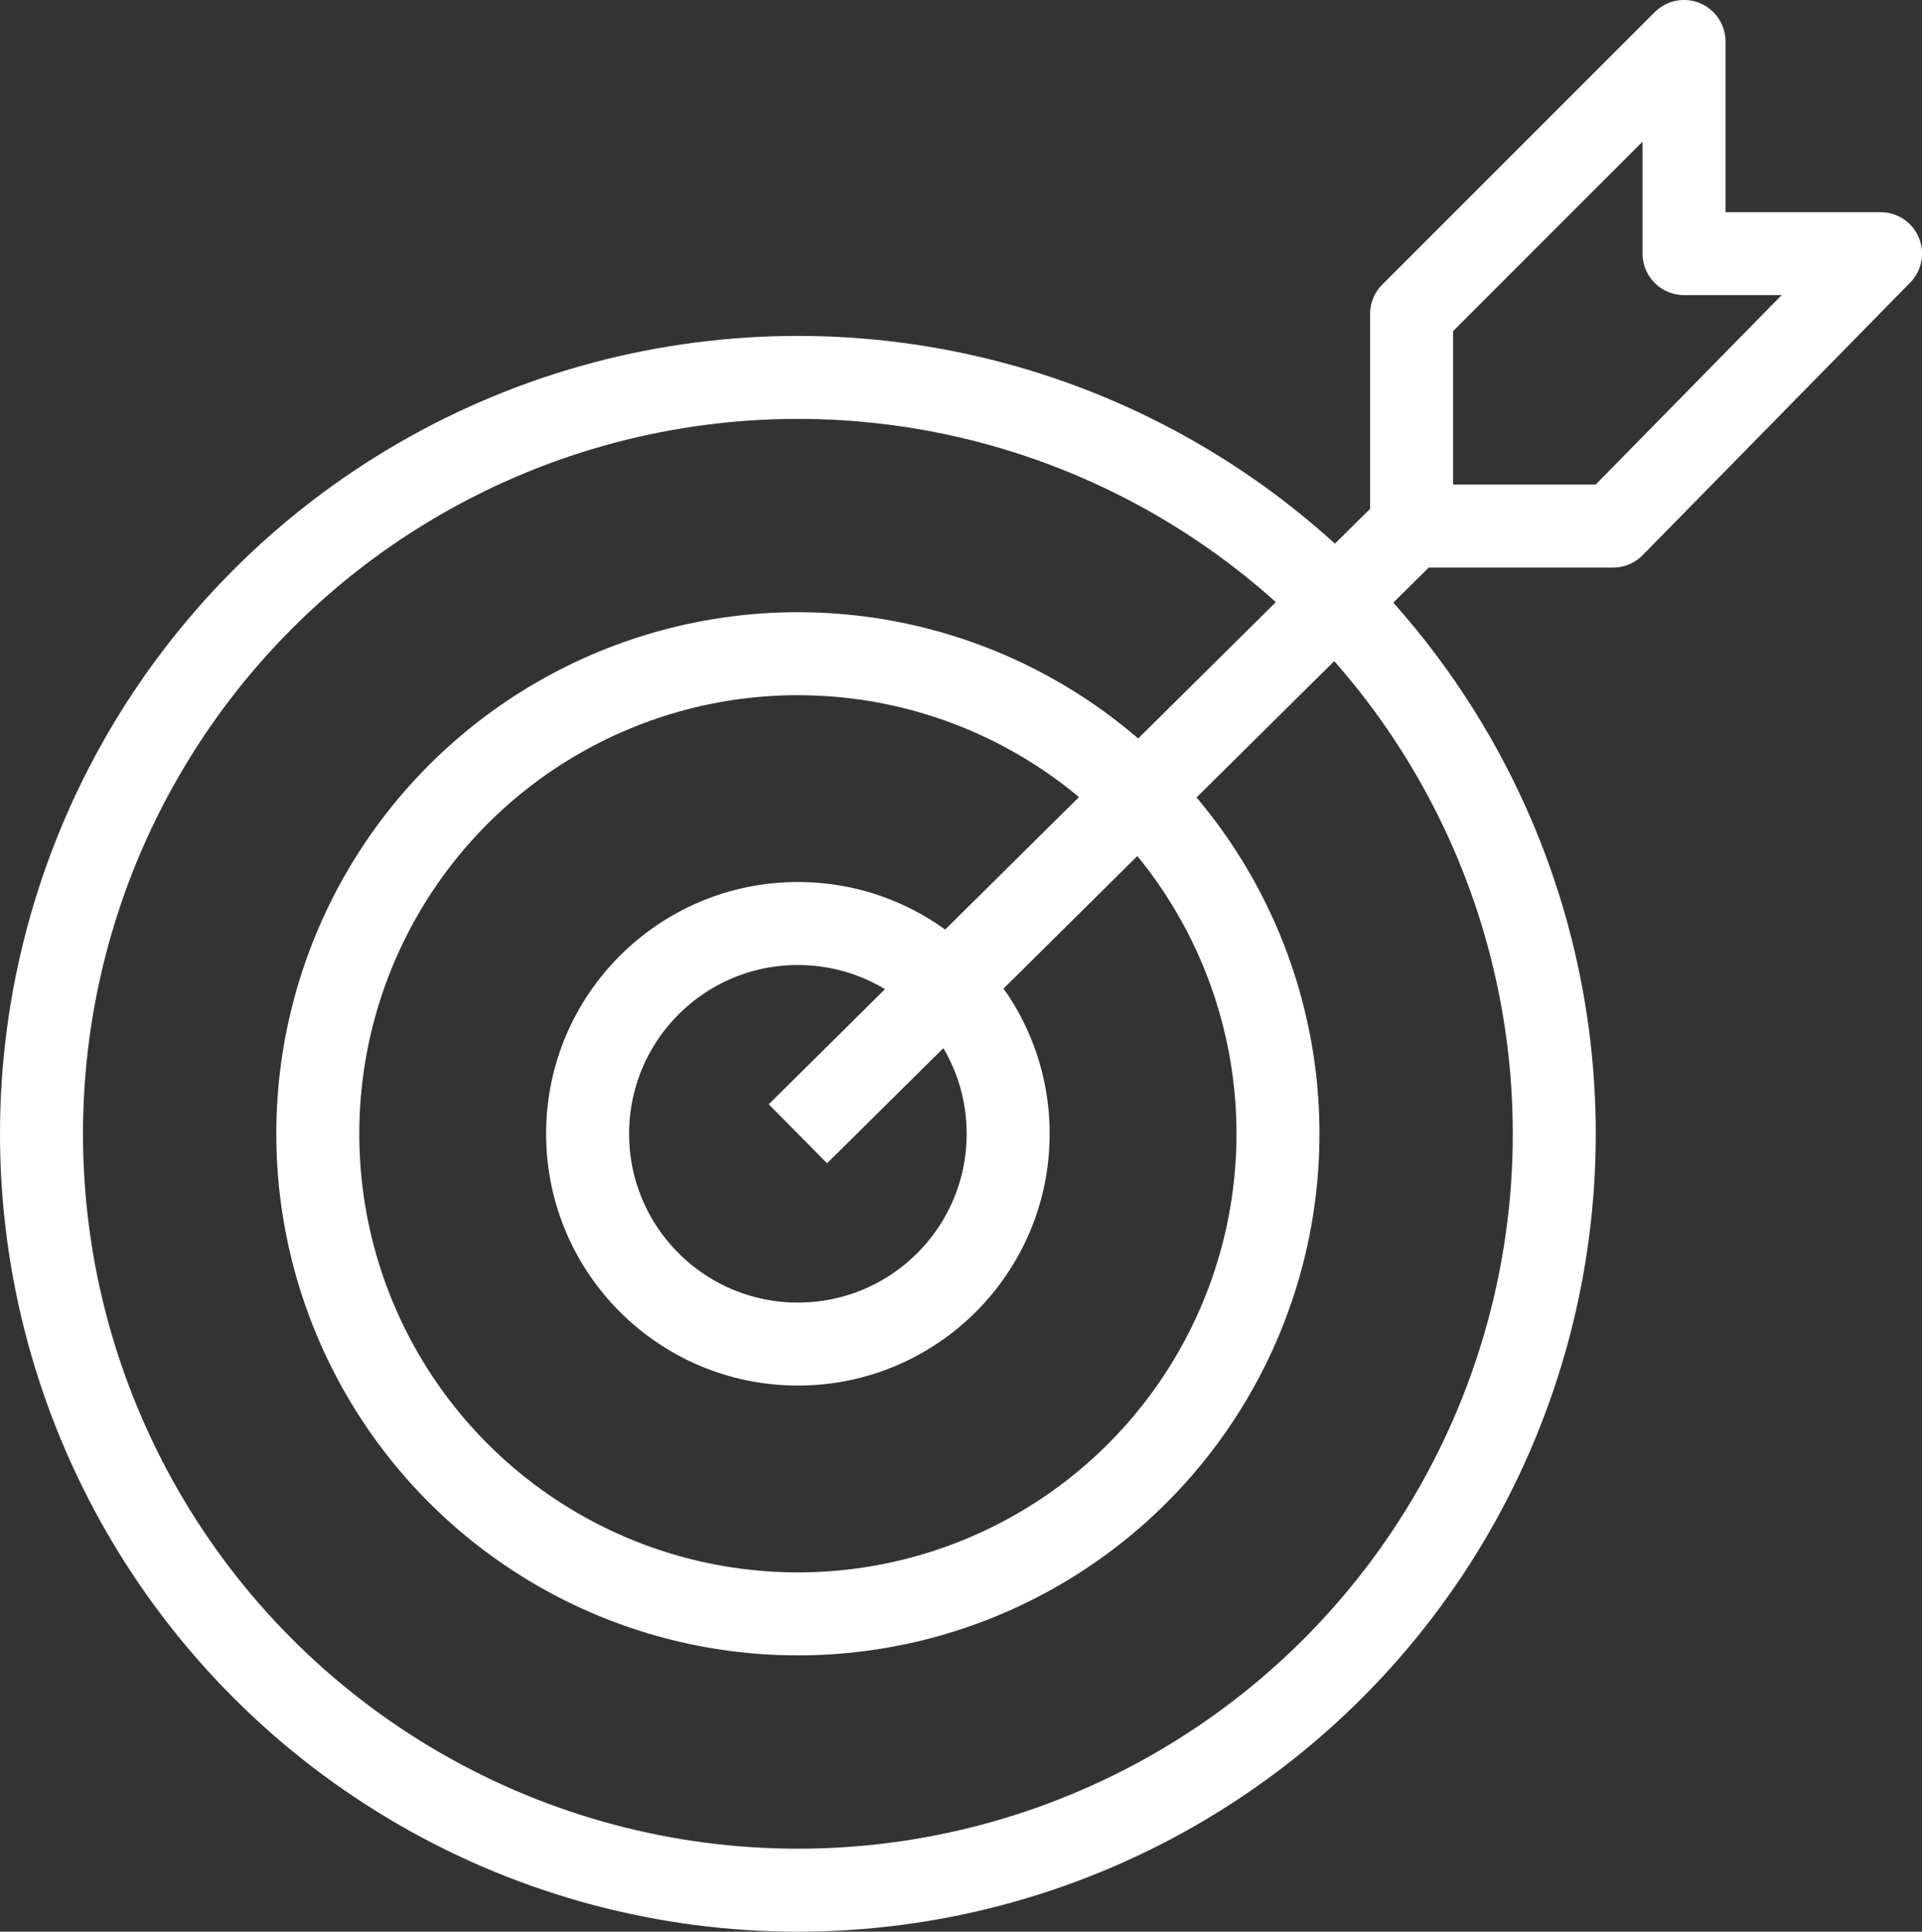 <svg xmlns="http://www.w3.org/2000/svg" width="115.799" height="116.383" viewBox="0 0 115.799 116.383">
  <rect x="0" y="0" width="115.799" height="116.383" fill="#333333" stroke="none"/>
  <g id="Raggruppa_823" data-name="Raggruppa 823" transform="translate(2.5 2.5)">
    <circle id="Ellisse_198" data-name="Ellisse 198" cx="45.572" cy="45.572" r="45.572" transform="translate(0 20.238)" fill="none" stroke="#fff" stroke-linejoin="round" stroke-width="5"/>
    <circle id="Ellisse_199" data-name="Ellisse 199" cx="28.925" cy="28.925" r="28.925" transform="translate(16.647 36.885)" fill="none" stroke="#fff" stroke-linejoin="round" stroke-width="5"/>
    <circle id="Ellisse_200" data-name="Ellisse 200" cx="12.669" cy="12.669" r="12.669" transform="translate(32.903 53.141)" fill="none" stroke="#fff" stroke-linejoin="round" stroke-width="5"/>
    <path id="Tracciato_890" data-name="Tracciato 890" d="M1104.694,381.23l36.975-36.611V331.835l16.415-16.415V328.2h11.838l-16.113,16.415h-12.021" transform="translate(-1059.122 -315.42)" fill="none" stroke="#fff" stroke-linejoin="round" stroke-width="5"/>
  </g>
</svg>
